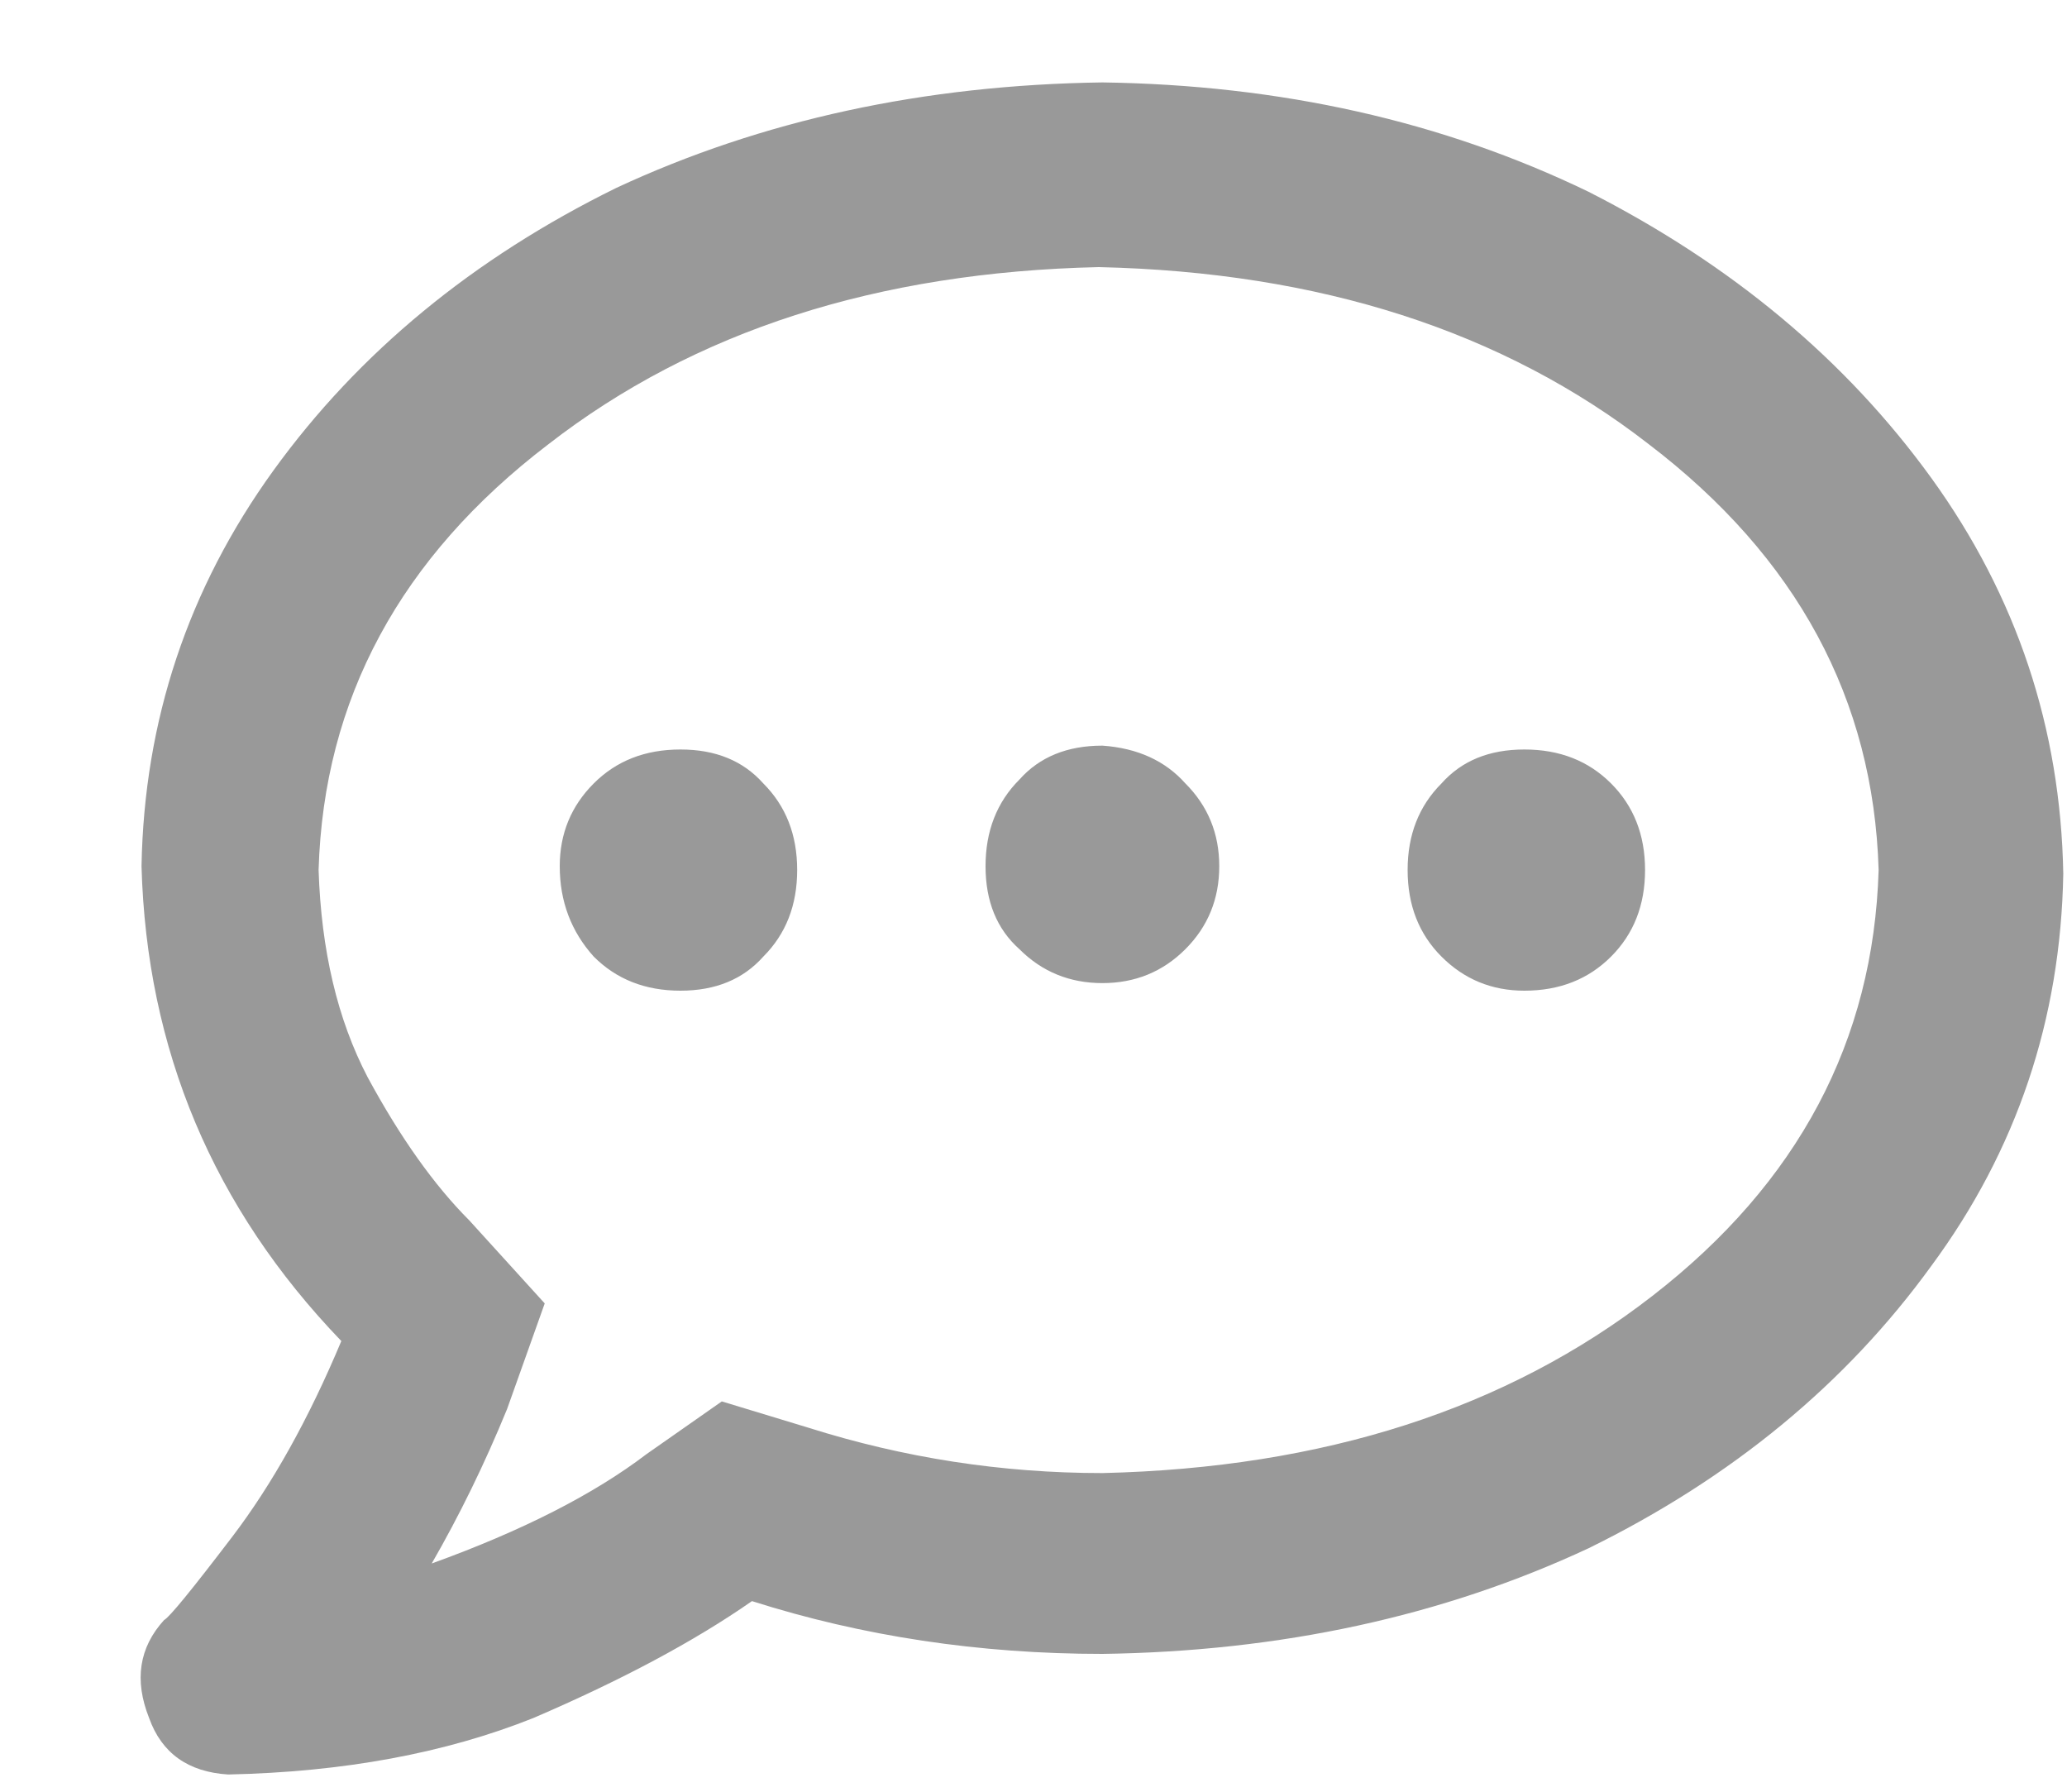 <svg width="15" height="13" viewBox="0 0 15 13" fill="none" xmlns="http://www.w3.org/2000/svg">
<path d="M4.938 5.438C5.193 5.438 5.393 5.52 5.539 5.684C5.703 5.848 5.785 6.057 5.785 6.312C5.785 6.568 5.703 6.777 5.539 6.941C5.393 7.105 5.193 7.188 4.938 7.188C4.682 7.188 4.473 7.105 4.309 6.941C4.145 6.759 4.062 6.54 4.062 6.285C4.062 6.048 4.145 5.848 4.309 5.684C4.473 5.52 4.682 5.438 4.938 5.438ZM8 5.41C8.255 5.428 8.456 5.52 8.602 5.684C8.766 5.848 8.848 6.048 8.848 6.285C8.848 6.522 8.766 6.723 8.602 6.887C8.438 7.051 8.237 7.133 8 7.133C7.763 7.133 7.562 7.051 7.398 6.887C7.234 6.741 7.152 6.54 7.152 6.285C7.152 6.03 7.234 5.82 7.398 5.656C7.544 5.492 7.745 5.41 8 5.41ZM11.062 5.438C11.318 5.438 11.527 5.52 11.691 5.684C11.855 5.848 11.938 6.057 11.938 6.312C11.938 6.568 11.855 6.777 11.691 6.941C11.527 7.105 11.318 7.188 11.062 7.188C10.825 7.188 10.625 7.105 10.461 6.941C10.297 6.777 10.215 6.568 10.215 6.312C10.215 6.057 10.297 5.848 10.461 5.684C10.607 5.52 10.807 5.438 11.062 5.438ZM8 0.598C9.294 0.616 10.47 0.88 11.527 1.391C12.566 1.919 13.396 2.612 14.016 3.469C14.635 4.326 14.954 5.283 14.973 6.34C14.954 7.397 14.635 8.345 14.016 9.184C13.396 10.04 12.566 10.724 11.527 11.234C10.47 11.727 9.294 11.982 8 12C7.107 12 6.259 11.872 5.457 11.617C5.038 11.909 4.509 12.191 3.871 12.465C3.233 12.72 2.495 12.857 1.656 12.875C1.365 12.857 1.173 12.72 1.082 12.465C0.973 12.191 1.009 11.954 1.191 11.754C1.228 11.736 1.392 11.535 1.684 11.152C1.975 10.77 2.24 10.296 2.477 9.73C1.547 8.764 1.064 7.616 1.027 6.285C1.046 5.228 1.365 4.271 1.984 3.414C2.604 2.557 3.434 1.874 4.473 1.363C5.53 0.871 6.706 0.616 8 0.598ZM8 10.688C9.604 10.651 10.935 10.223 11.992 9.402C13.05 8.582 13.596 7.552 13.633 6.312C13.596 5.073 13.04 4.043 11.965 3.223C10.908 2.402 9.577 1.974 7.973 1.938C6.368 1.974 5.038 2.402 3.98 3.223C2.905 4.043 2.349 5.073 2.312 6.312C2.331 6.896 2.449 7.397 2.668 7.816C2.905 8.254 3.151 8.6 3.406 8.855L3.953 9.457L3.68 10.223C3.516 10.624 3.333 10.997 3.133 11.344C3.789 11.107 4.309 10.842 4.691 10.551L5.238 10.168L5.867 10.359C6.56 10.578 7.271 10.688 8 10.688Z" fill="#999999"/>
</svg>
